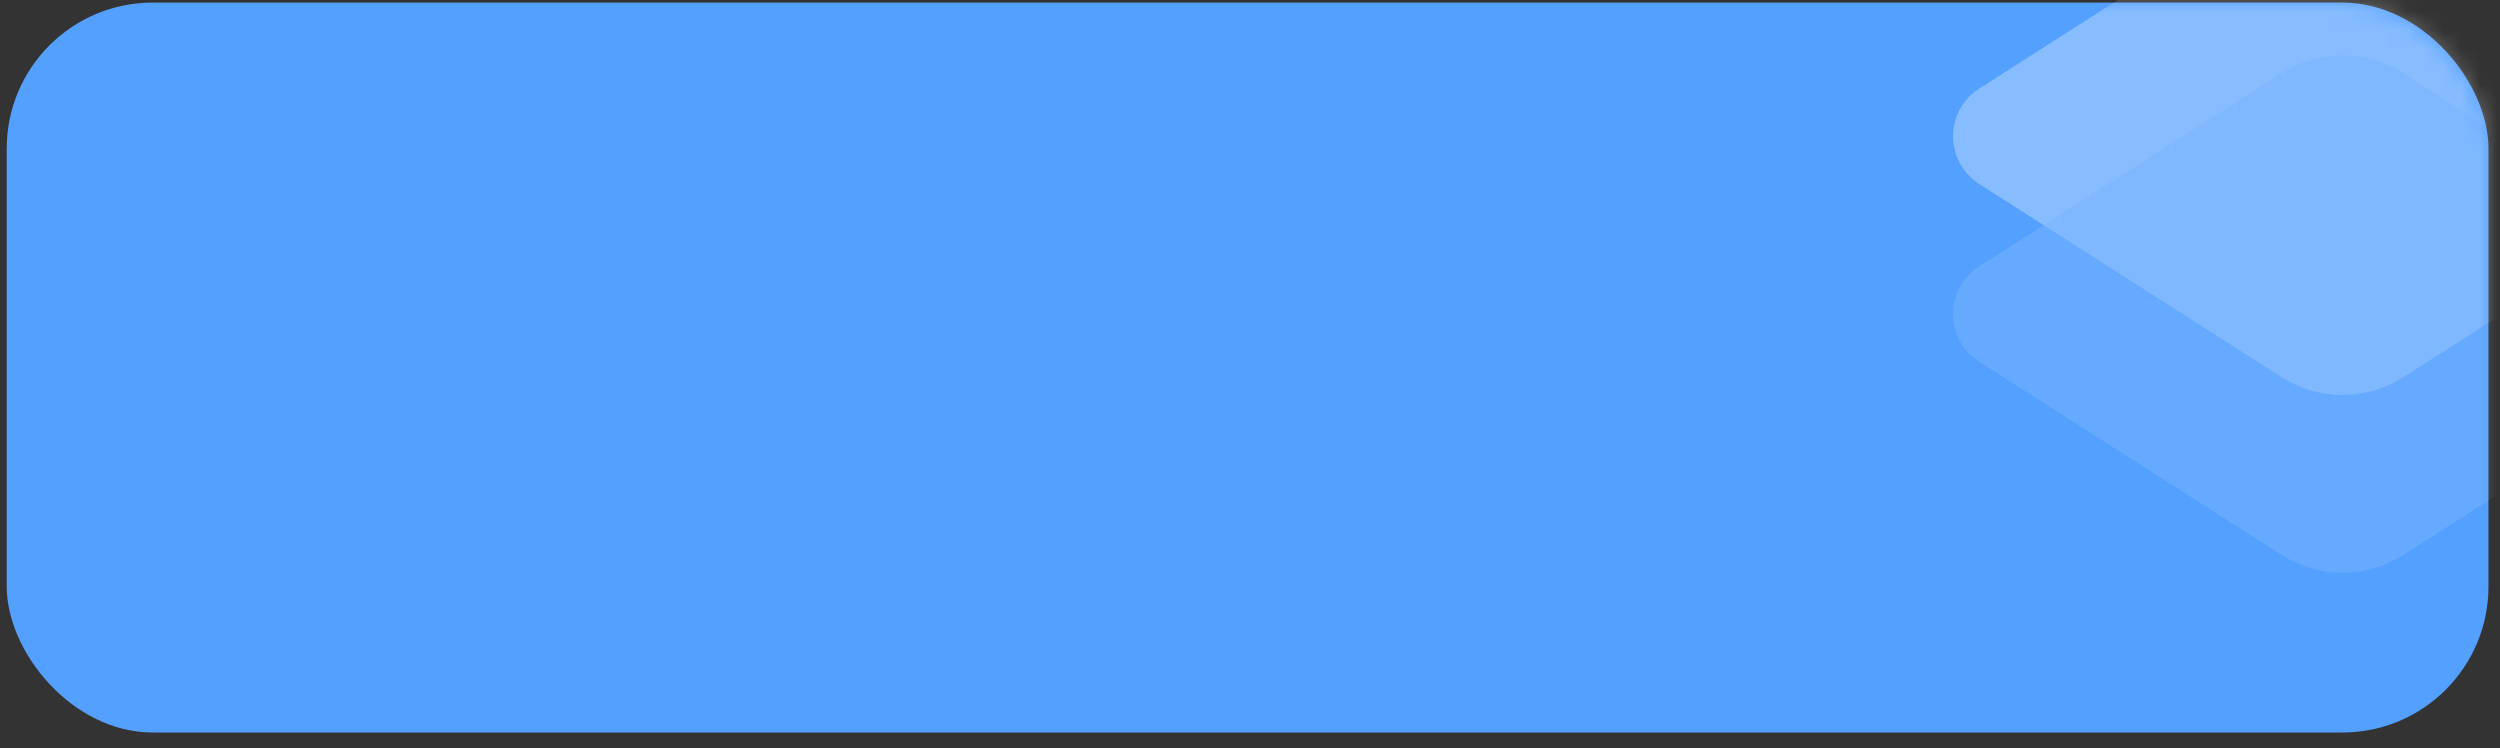 <?xml version="1.0" encoding="UTF-8"?>
<svg width="137px" height="41px" viewBox="0 0 137 41" version="1.1" xmlns="http://www.w3.org/2000/svg" xmlns:xlink="http://www.w3.org/1999/xlink">
    <rect x="0" y="0" width="137" height="41" fill="#333333" stroke="none"/>
    <title>矩形</title>
    <defs>
        <rect id="path-1" x="0" y="0" width="136" height="40" rx="8"></rect>
    </defs>
    <g id="页面-1" stroke="none" stroke-width="1" fill="none" fill-rule="evenodd">
        <g id="专项指挥部架构" transform="translate(-848, -273)">
            <g id="弹窗" transform="translate(570, 79)">
                <g id="编组-4" transform="translate(444, 543) rotate(-270) translate(-444, -543) translate(30.5, 129.5)">
                    <g id="矩形" transform="translate(84.641, 511.132) rotate(-90) translate(-84.641, -511.132) translate(16.641, 491.132)">
                        <mask id="mask-2" fill="white">
                            <use xlink:href="#path-1"></use>
                        </mask>
                        <use id="蒙版" fill="#54A0FF" xlink:href="#path-1"></use>
                        <g id="编组备份" opacity="0.3" mask="url(#mask-2)">
                            <g transform="translate(104, -8)">
                                <path d="M27.334,2.129 L43.914,12.718 C45.355,13.639 45.777,15.554 44.857,16.995 C44.614,17.374 44.293,17.696 43.914,17.938 L27.334,28.527 C25.301,29.826 22.699,29.826 20.666,28.527 L4.086,17.938 C2.645,17.018 2.223,15.103 3.143,13.661 C3.386,13.282 3.707,12.96 4.086,12.718 L20.666,2.129 C22.699,0.831 25.301,0.831 27.334,2.129 Z" id="矩形备份-10" fill="#FFFFFF"></path>
                                <path d="M27.334,11.871 L43.914,22.46 C45.355,23.381 45.777,25.296 44.857,26.737 C44.614,27.116 44.293,27.438 43.914,27.68 L27.334,38.269 C25.301,39.568 22.699,39.568 20.666,38.269 L4.086,27.68 C2.645,26.759 2.223,24.845 3.143,23.403 C3.386,23.024 3.707,22.702 4.086,22.46 L20.666,11.871 C22.699,10.573 25.301,10.573 27.334,11.871 Z" id="矩形" fill="#CDE3FF" opacity="0.5"></path>
                            </g>
                        </g>
                    </g>
                </g>
            </g>
        </g>
    </g>
</svg>